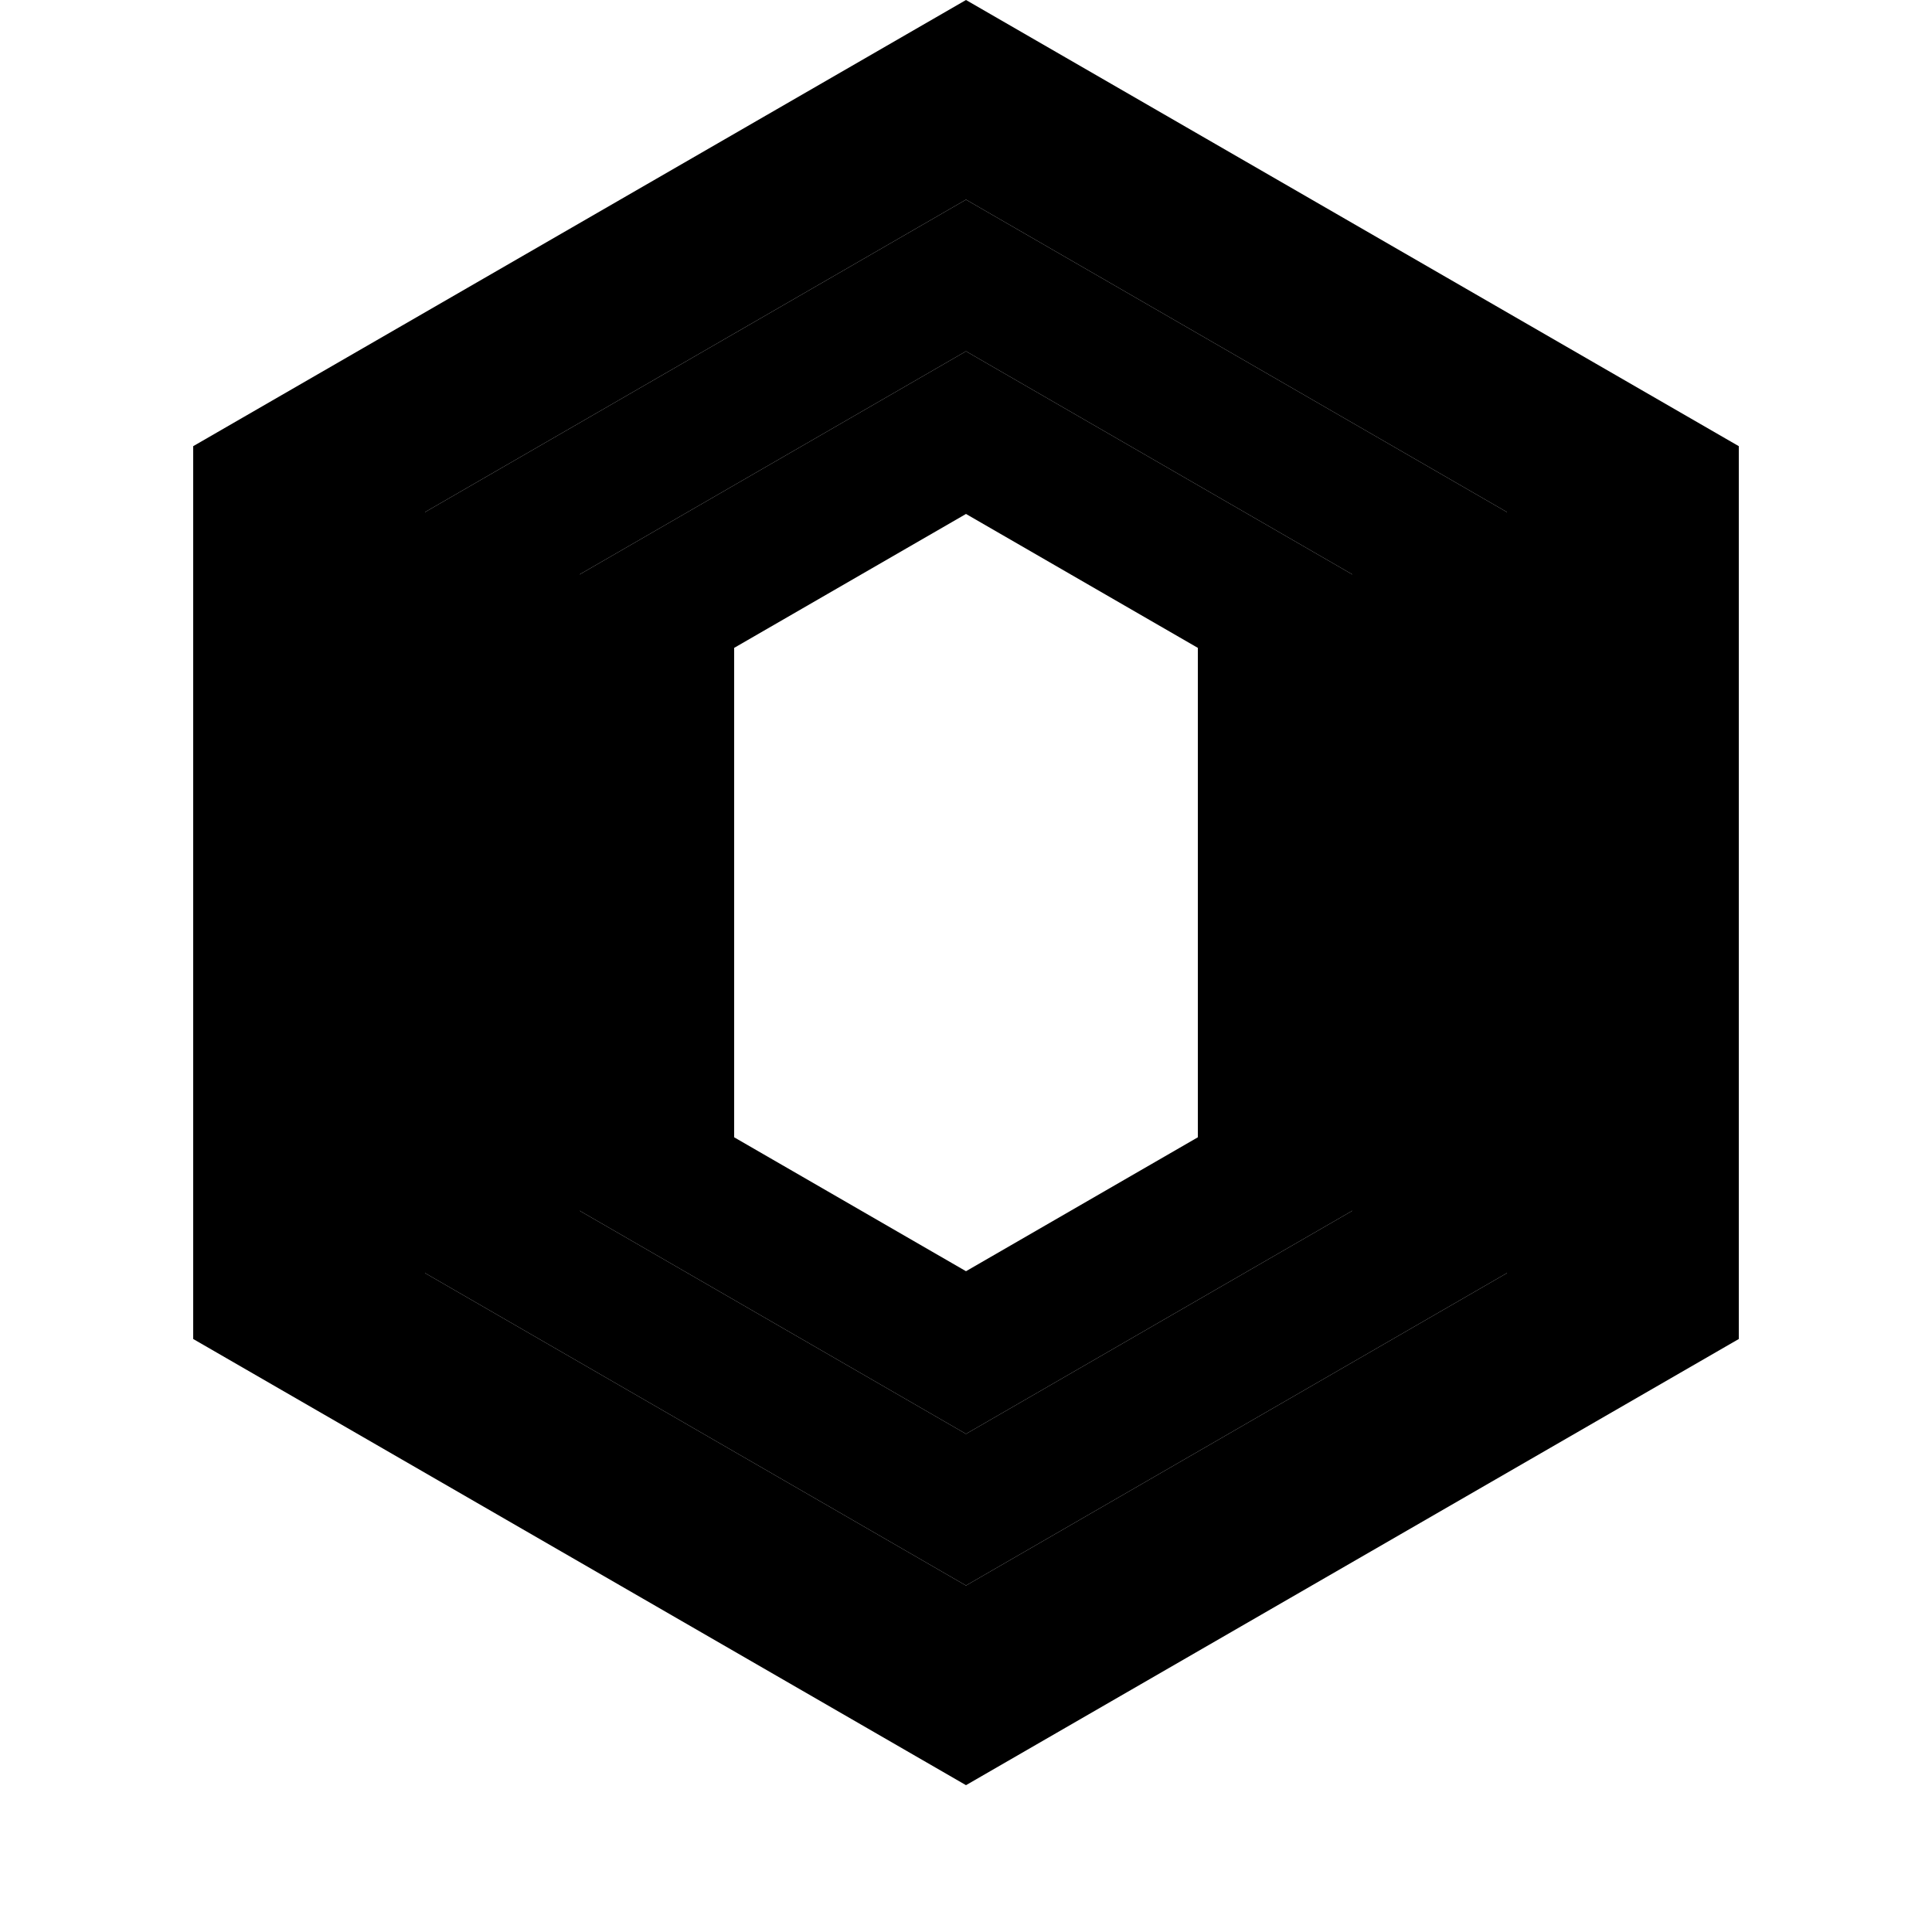 <svg xmlns="http://www.w3.org/2000/svg" viewBox="0 0 500 500">
  <path fill="currentColor" d="M250 0L50 115.47v231.06L250 462l200-115.47V115.47L250 0zm140 329.47l-140 80.86-140-80.86V132.53l140-80.86 140 80.86v196.94z"/>
  <path fill="currentColor" d="M250 51.67l-140 80.86v196.94l140 80.86 140-80.86V132.53L250 51.67zm100 261.66l-100 57.76-100-57.76V148.67l100-57.76 100 57.76v164.66z"/>
  <path fill="currentColor" d="M250 90.91l-100 57.76v164.66l100 57.76 100-57.76V148.67L250 90.91zm60 203.42l-60 34.66-60-34.66V167.67l60-34.66 60 34.66v126.66z"/>
</svg>